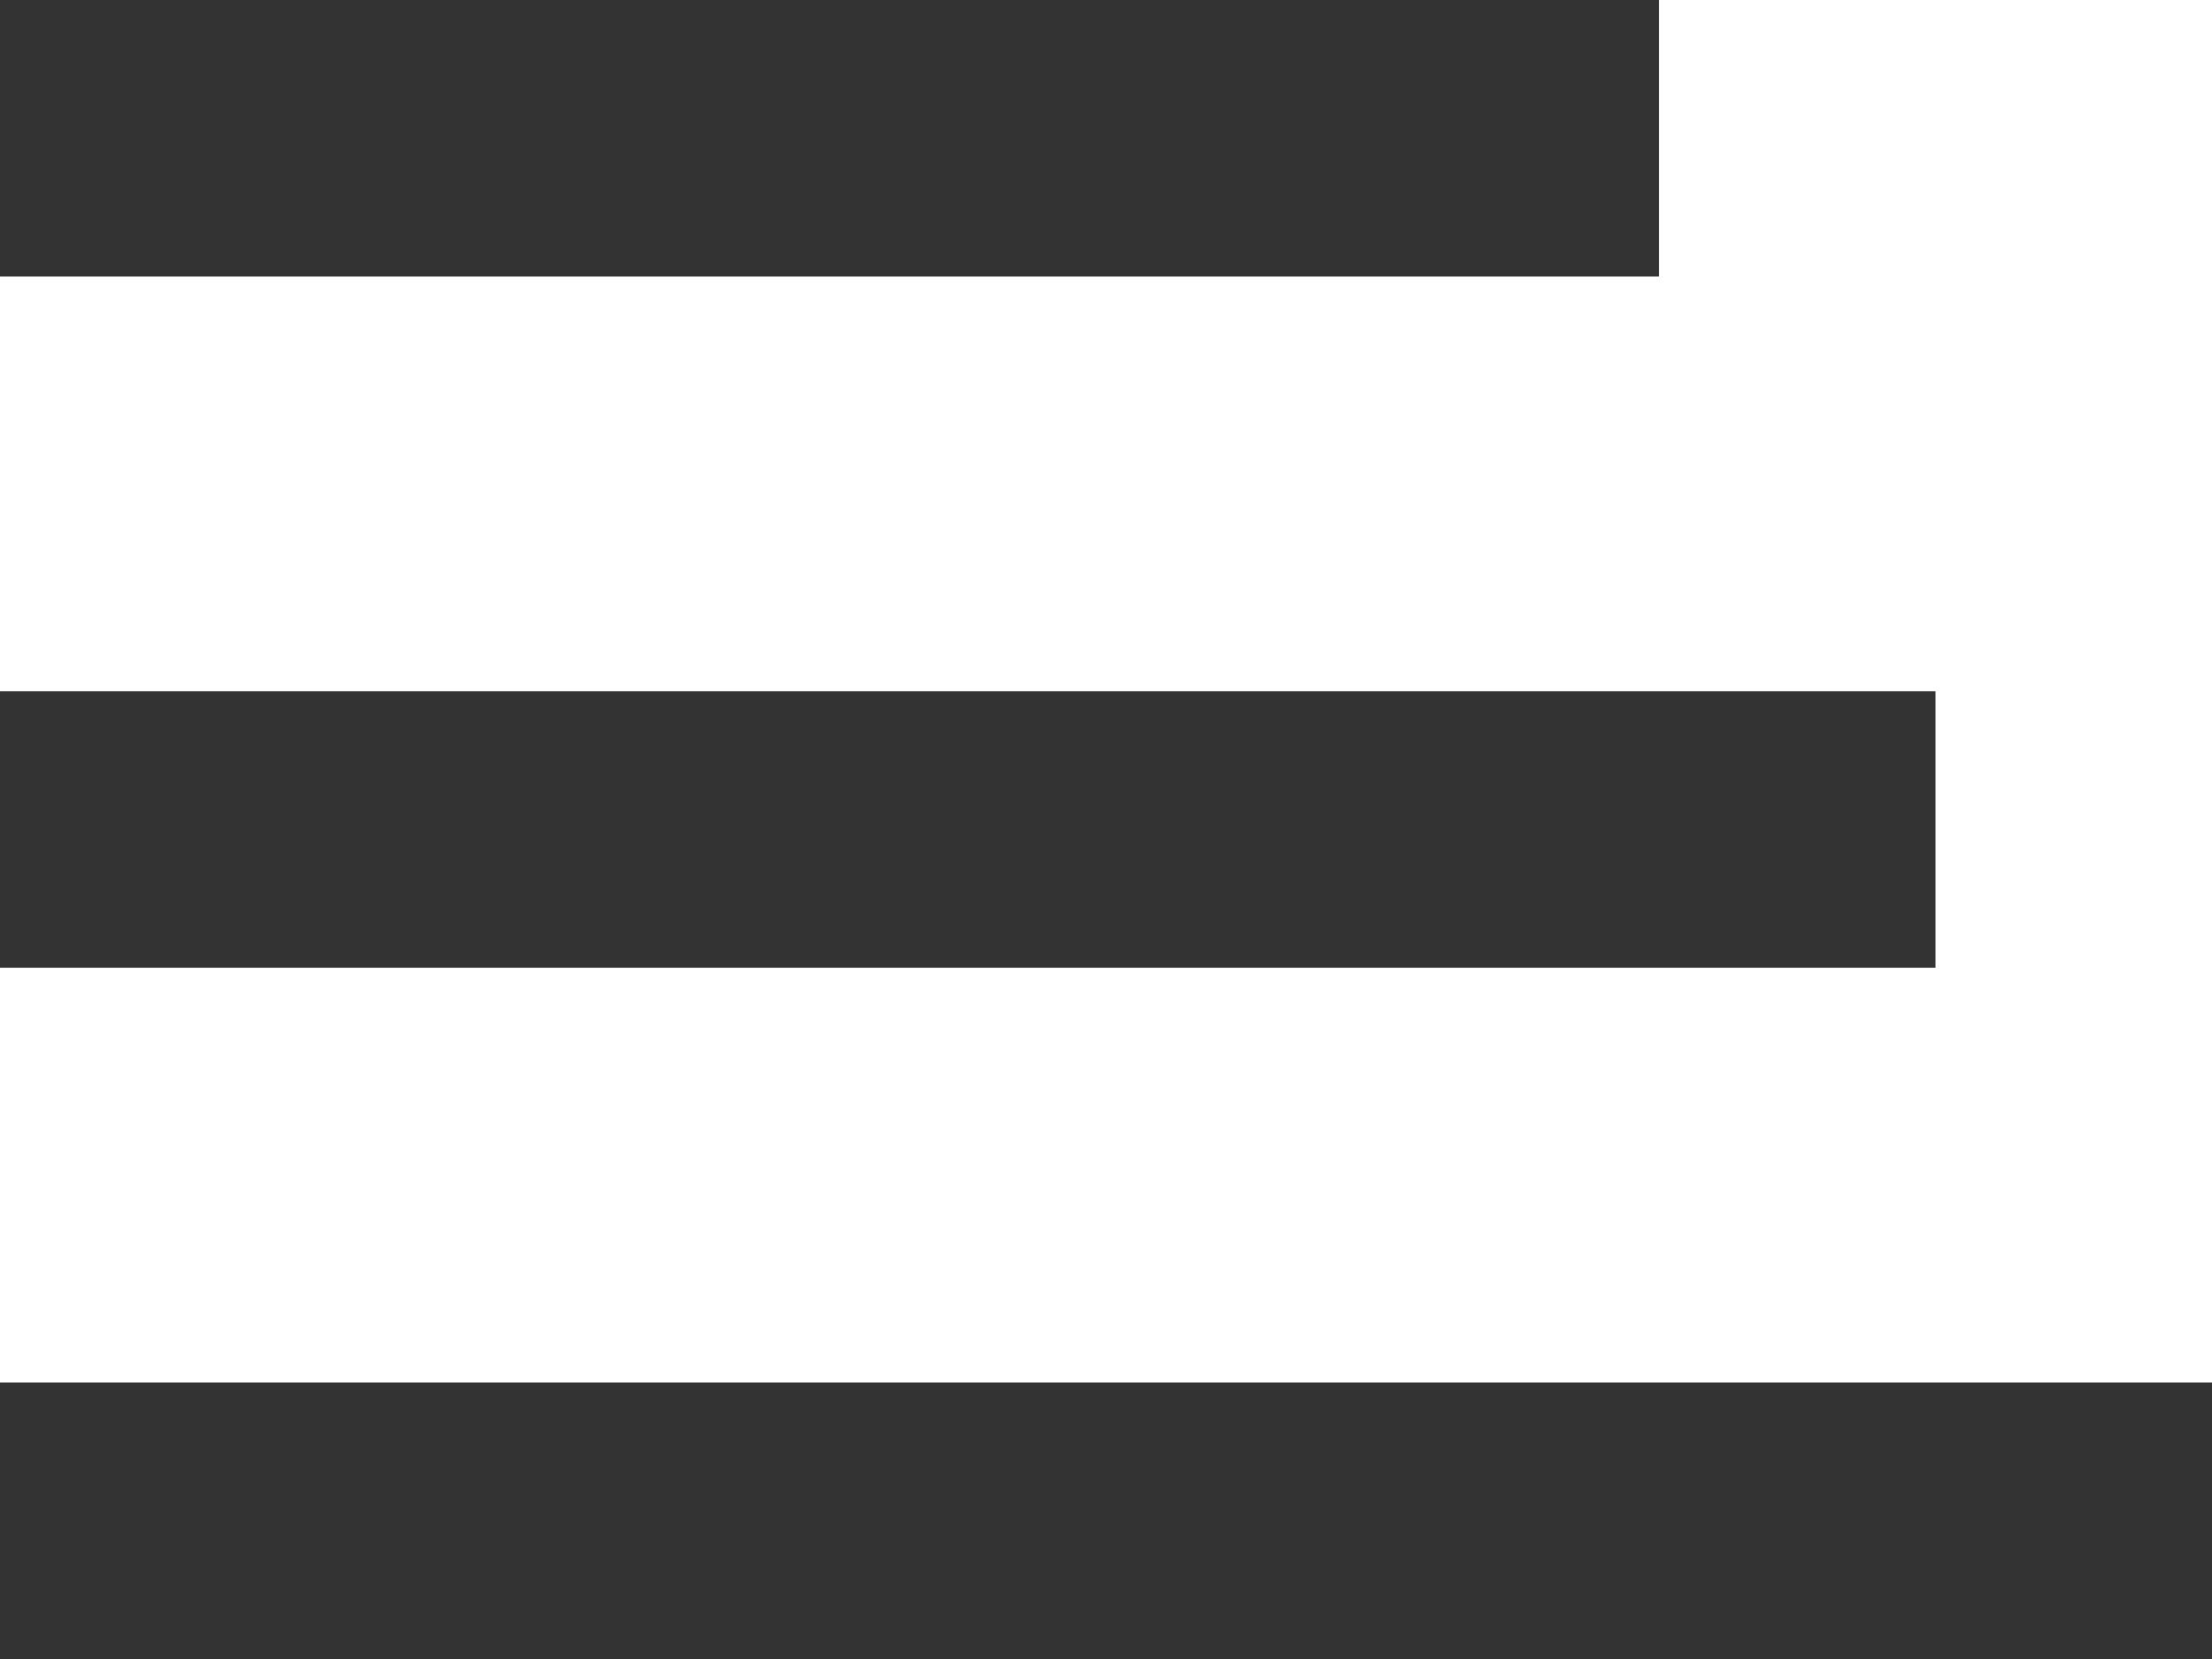 <svg xmlns="http://www.w3.org/2000/svg" width="16" height="12" viewBox="0 0 16 12">
  <defs>
    <style>
      .cls-1 {
        fill: #333;
        fill-rule: evenodd;
      }
    </style>
  </defs>
  <path id="Side_Nav" data-name="Side Nav" class="cls-1" d="M1369,91h12v2h-12V91Zm0,5h14v2h-14V96Zm0,5h16v2h-16v-2Z" transform="translate(-1369 -91)"/>
</svg>
